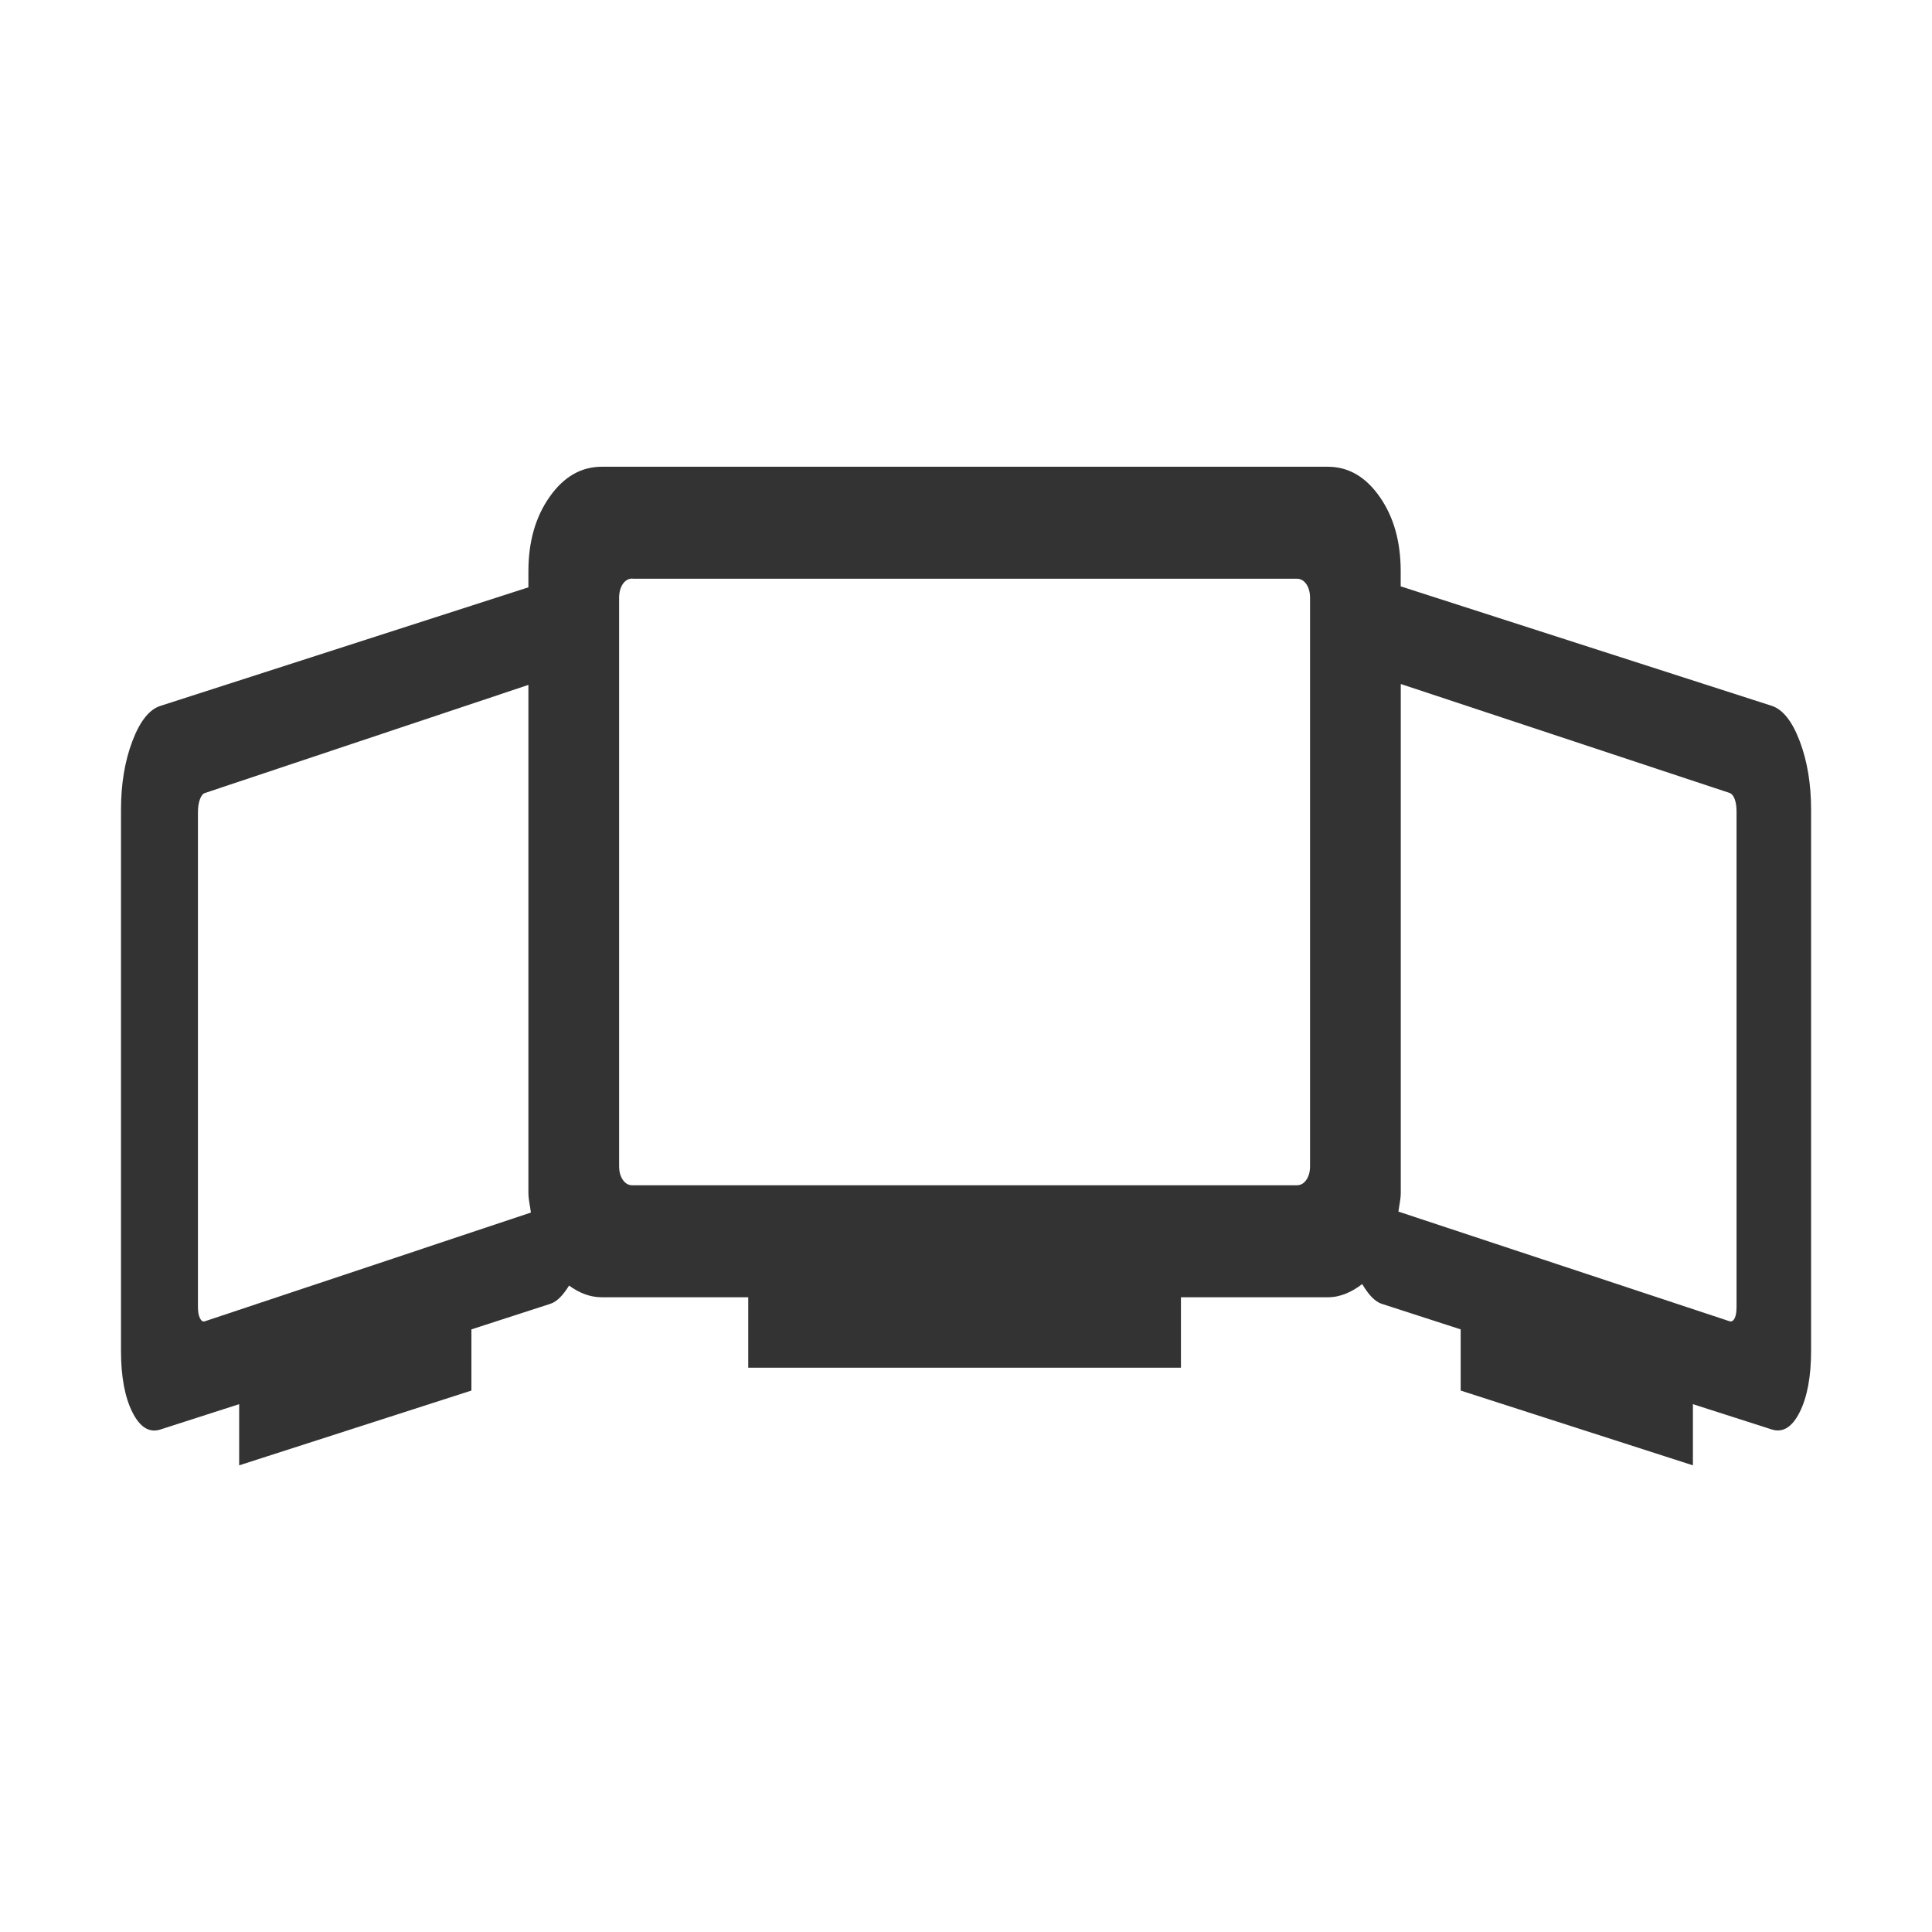 <?xml version="1.0" encoding="UTF-8" standalone="no"?>
<svg
   xmlns:dc="http://purl.org/dc/elements/1.1/"
   xmlns:cc="http://creativecommons.org/ns#"
   xmlns:rdf="http://www.w3.org/1999/02/22-rdf-syntax-ns#"
   xmlns:svg="http://www.w3.org/2000/svg"
   xmlns="http://www.w3.org/2000/svg"
   xmlns:sodipodi="http://sodipodi.sourceforge.net/DTD/sodipodi-0.dtd"
   xmlns:inkscape="http://www.inkscape.org/namespaces/inkscape"
   width="24"
   height="24"
   viewBox="0 0 24 24"
   version="1.1"
   id="svg6"
   sodipodi:docname="icon_all.svg"
   inkscape:version="0.92.4 5da689c313, 2019-01-14">
  <defs
     id="defs10" />
  <sodipodi:namedview
     pagecolor="#ffffff"
     bordercolor="#666666"
     borderopacity="1"
     objecttolerance="10"
     gridtolerance="10"
     guidetolerance="10"
     inkscape:pageopacity="0"
     inkscape:pageshadow="2"
     inkscape:window-width="1900"
     inkscape:window-height="1036"
     id="namedview8"
     showgrid="false"
     inkscape:zoom="2"
     inkscape:cx="12.954451"
     inkscape:cy="11.639076"
     inkscape:window-x="1930"
     inkscape:window-y="34"
     inkscape:window-maximized="1"
     inkscape:current-layer="svg6"
     inkscape:snap-global="false"
     showguides="true"
     inkscape:guide-bbox="true">
    <sodipodi:guide
       position="0,1.71"
       orientation="1,0"
       id="guide853"
       inkscape:locked="false"
       inkscape:label=""
       inkscape:color="rgb(0,0,255)" />
    <sodipodi:guide
       position="-25.927,0"
       orientation="0,1"
       id="guide855"
       inkscape:locked="false"
       inkscape:label=""
       inkscape:color="rgb(0,0,255)" />
  </sodipodi:namedview>
  <path
     style="font-style:normal;font-variant:normal;font-weight:normal;font-stretch:normal;font-size:40px;line-height:1.25;font-family:'Ubuntu Nerd Font';-inkscape-font-specification:'Ubuntu Nerd Font';letter-spacing:0px;word-spacing:0px;fill:#333333;fill-opacity:1;stroke:none;stroke-width:0.302"
     d="m 7.475,5.798 c -0.256,0 -0.473,0.125 -0.648,0.375 C 6.651,6.423 6.564,6.731 6.564,7.097 V 7.296 L 1.992,8.769 c -0.138,0.044 -0.254,0.19 -0.348,0.439 -0.094,0.248 -0.141,0.532 -0.141,0.851 v 6.721 c 1e-7,0.319 0.047,0.574 0.141,0.762 0.094,0.188 0.21,0.26 0.348,0.216 L 2.971,17.443 v 0.76 l 2.885,-0.929 v -0.76 l 0.979,-0.317 c 0.088,-0.028 0.164,-0.114 0.234,-0.227 0.123,0.088 0.255,0.145 0.406,0.145 h 1.82 v 0.875 h 5.375 v -0.875 h 1.824 c 0.16,0 0.299,-0.066 0.428,-0.164 0.073,0.123 0.151,0.216 0.244,0.246 l 0.979,0.317 v 0.76 l 2.885,0.929 v -0.76 l 0.979,0.314 c 0.138,0.044 0.254,-0.028 0.348,-0.216 0.094,-0.188 0.141,-0.443 0.141,-0.762 v -6.721 c 0,-0.319 -0.047,-0.603 -0.141,-0.851 -0.094,-0.248 -0.21,-0.394 -0.348,-0.439 L 17.4,7.284 V 7.097 c 0,-0.366 -0.085,-0.673 -0.26,-0.924 C 16.965,5.922 16.75,5.798 16.494,5.798 Z m 0.383,1.391 h 8.25 c 0.049,0 0.088,0.022 0.119,0.066 0.031,0.044 0.047,0.103 0.047,0.174 v 7.058 c 0,0.07 -0.016,0.127 -0.047,0.171 -0.031,0.044 -0.07,0.066 -0.119,0.066 H 7.857 c -0.049,0 -0.088,-0.022 -0.119,-0.066 -0.031,-0.044 -0.047,-0.101 -0.047,-0.171 V 7.427 c 0,-0.07 0.016,-0.129 0.047,-0.174 0.031,-0.044 0.07,-0.066 0.119,-0.066 z m 9.543,1.308 4.084,1.353 c 0.026,0.009 0.048,0.034 0.064,0.077 0.017,0.044 0.023,0.098 0.023,0.159 v 6.148 c 0,0.061 -0.007,0.108 -0.023,0.141 -0.017,0.033 -0.038,0.046 -0.064,0.038 l -4.113,-1.362 c 0.009,-0.079 0.029,-0.151 0.029,-0.237 z M 6.564,8.508 v 6.306 c 0,0.09 0.021,0.166 0.031,0.249 L 2.546,16.413 c -0.026,0.009 -0.046,-0.004 -0.062,-0.038 -0.017,-0.033 -0.025,-0.079 -0.025,-0.141 V 10.087 c 0,-0.061 0.009,-0.116 0.025,-0.159 0.017,-0.044 0.036,-0.069 0.062,-0.077 z"
     id="path826-6"
     inkscape:connector-curvature="0"
     sodipodi:nodetypes="scscccssccccccccsccccsccccccccsscccscsscscsscsscsscccccsscccsccscccssccc" />
</svg>
